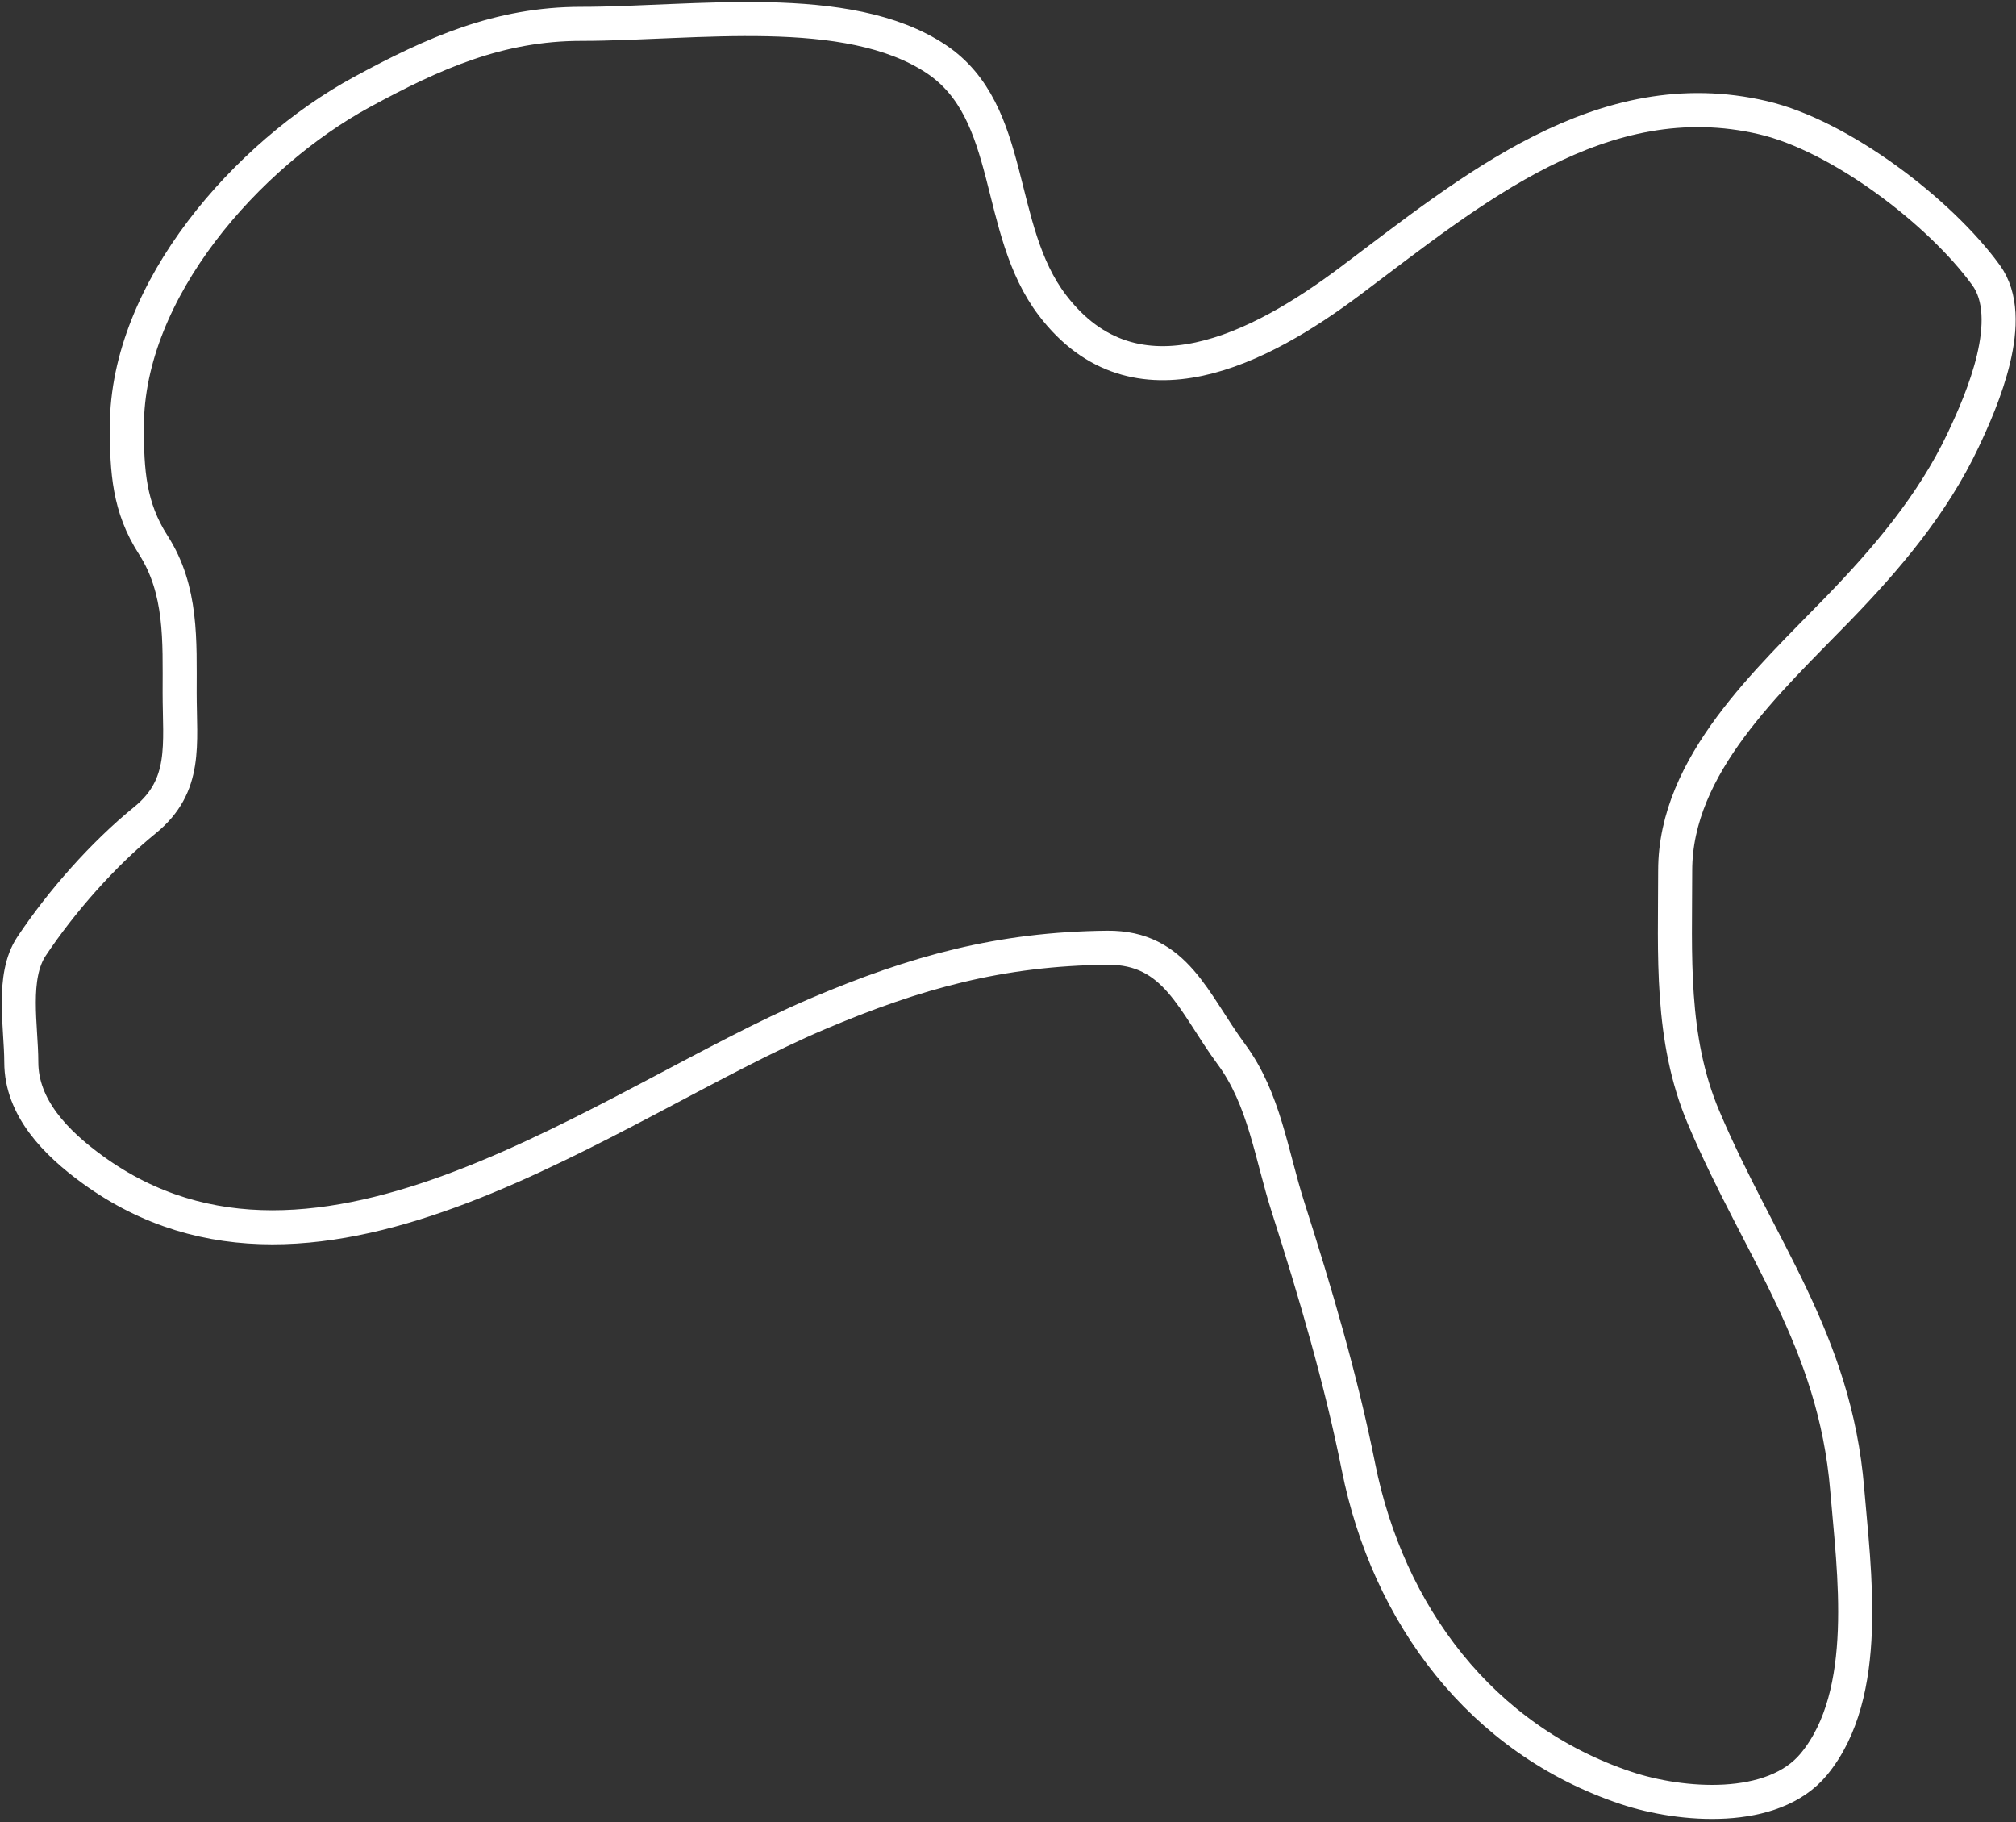 <svg width="592" height="535" viewBox="0 0 592 535" fill="none" xmlns="http://www.w3.org/2000/svg">
<rect x="0" y="0" width="592" height="535" fill="#333333" stroke="none"/>
<path d="M170.723 7C203.733 7 248.835 -0.056 274.918 17.333C298.282 32.909 291.947 67.223 309.075 89.667C333.466 121.627 370.396 102.088 396.335 82.634C432.063 55.838 470.459 23.471 517.751 34.556C540.391 39.862 569.63 62.115 583.196 80.769C592.487 93.544 582.055 117.432 576.45 129.278C567.505 148.185 553.996 164.044 539.566 178.935C519.412 199.733 491.918 224.58 491.918 255.574C491.918 280.296 490.411 304.814 500.242 328.051C516.53 366.549 538.815 393.467 542.436 437.268C544.407 461.107 549.704 497.226 532.677 517.926C520.649 532.549 493.579 530.296 477.566 524.958C434.92 510.743 407.579 473.971 398.918 430.667C393.778 404.966 386.242 379.428 378.251 354.458C373.296 338.973 371.307 322.665 361.603 309.537C350.424 294.412 345.315 278.044 325.149 278.25C293.797 278.57 268.937 285.416 240.186 297.625C178.71 323.731 93.808 391.789 27.205 343.407C16.424 335.576 6.251 325.242 6.251 311.833C6.251 301.539 3.286 286.787 9.265 277.819C18.042 264.653 30.281 250.769 42.561 240.792C55.035 230.657 52.751 218.551 52.751 203.333C52.751 188.228 53.496 173.205 45.001 159.991C37.884 148.92 37.251 138.392 37.251 125.259C37.251 85.074 72.772 45.24 106.14 27.093C127.321 15.573 146.557 7 170.723 7Z" stroke="white" stroke-width="10" stroke-linecap="round"/>
</svg>
